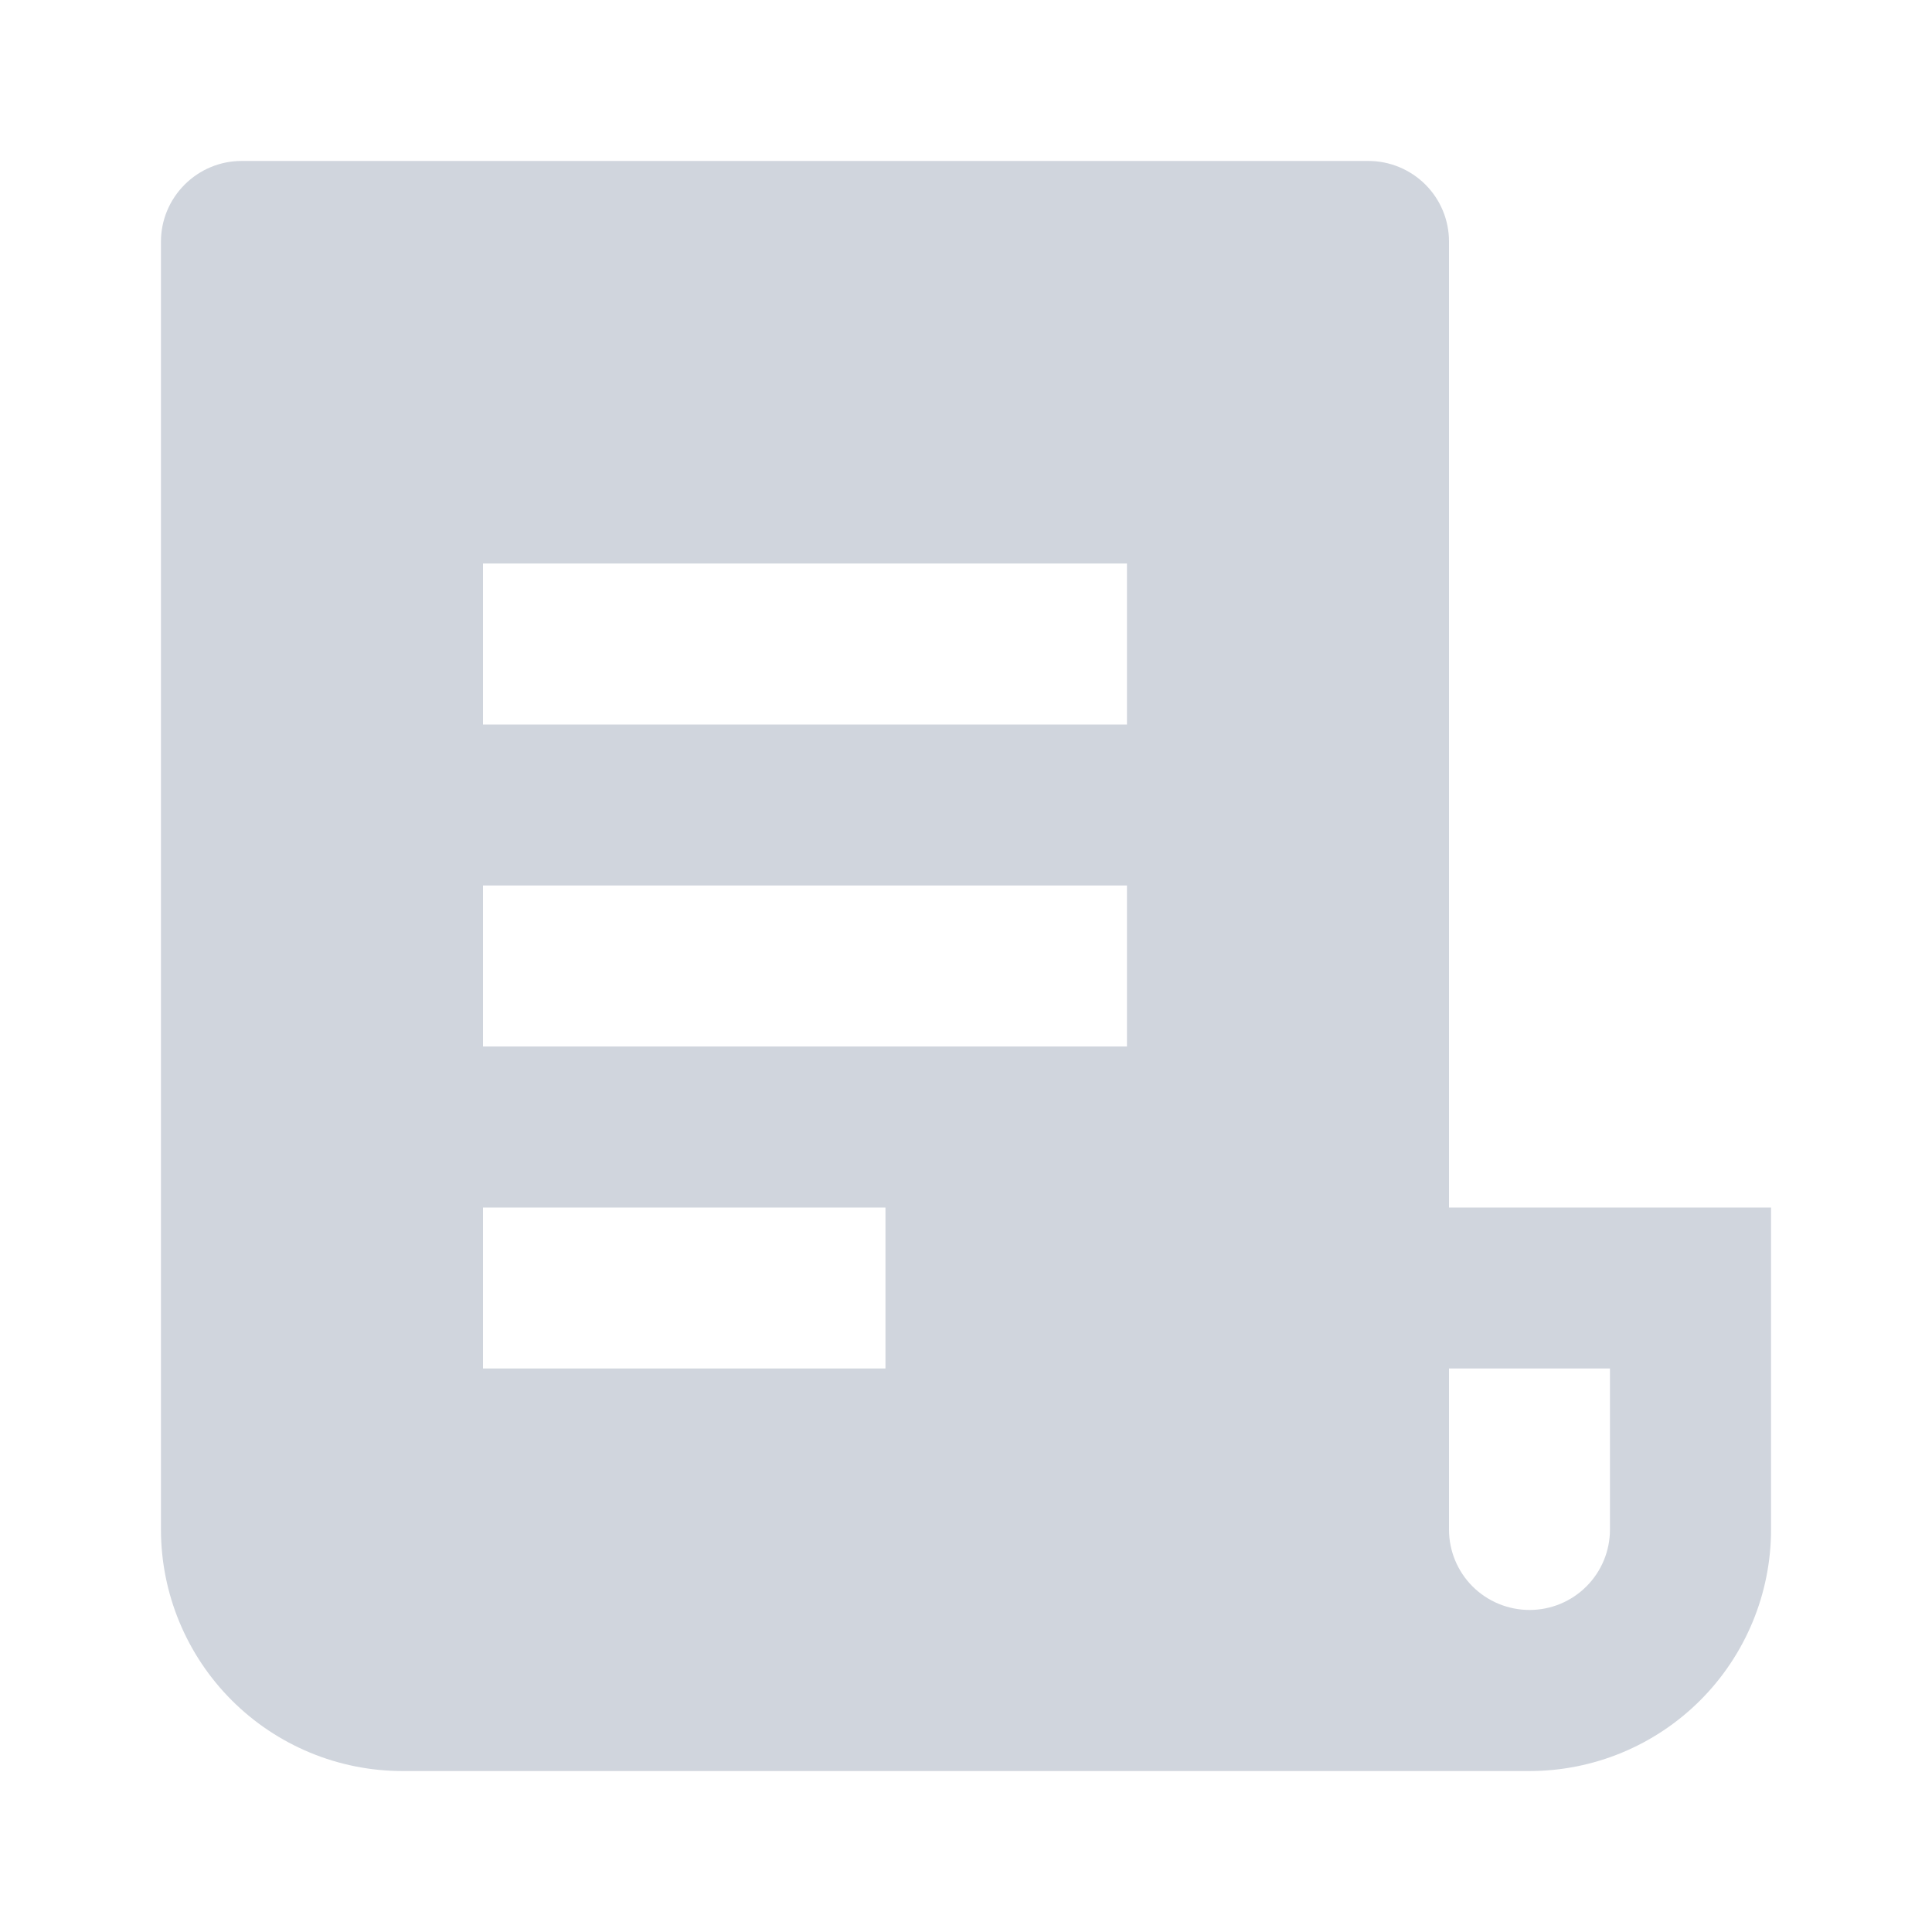 <svg width="16" height="16" viewBox="0 0 16 16" fill="none" xmlns="http://www.w3.org/2000/svg">
<g clip-path="url(#clip0_172_383)">
<path d="M12.667 14.667H3.333C2.803 14.667 2.294 14.456 1.919 14.081C1.544 13.706 1.333 13.197 1.333 12.667V2C1.333 1.823 1.404 1.654 1.529 1.529C1.654 1.404 1.823 1.333 2 1.333H11.333C11.51 1.333 11.68 1.404 11.805 1.529C11.93 1.654 12 1.823 12 2V10H14.667V12.667C14.667 13.197 14.456 13.706 14.081 14.081C13.706 14.456 13.197 14.667 12.667 14.667ZM12 11.333V12.667C12 12.844 12.07 13.013 12.195 13.138C12.32 13.263 12.49 13.333 12.667 13.333C12.844 13.333 13.013 13.263 13.138 13.138C13.263 13.013 13.333 12.844 13.333 12.667V11.333H12ZM4 4.667V6H9.333V4.667H4ZM4 7.333V8.667H9.333V7.333H4ZM4 10V11.333H7.333V10H4Z" fill="#D0D5DD"/>
</g>
<defs>
<clipPath id="clip0_172_383">
<rect width="16" height="16" fill="white"/>
</clipPath>
</defs>
</svg>
